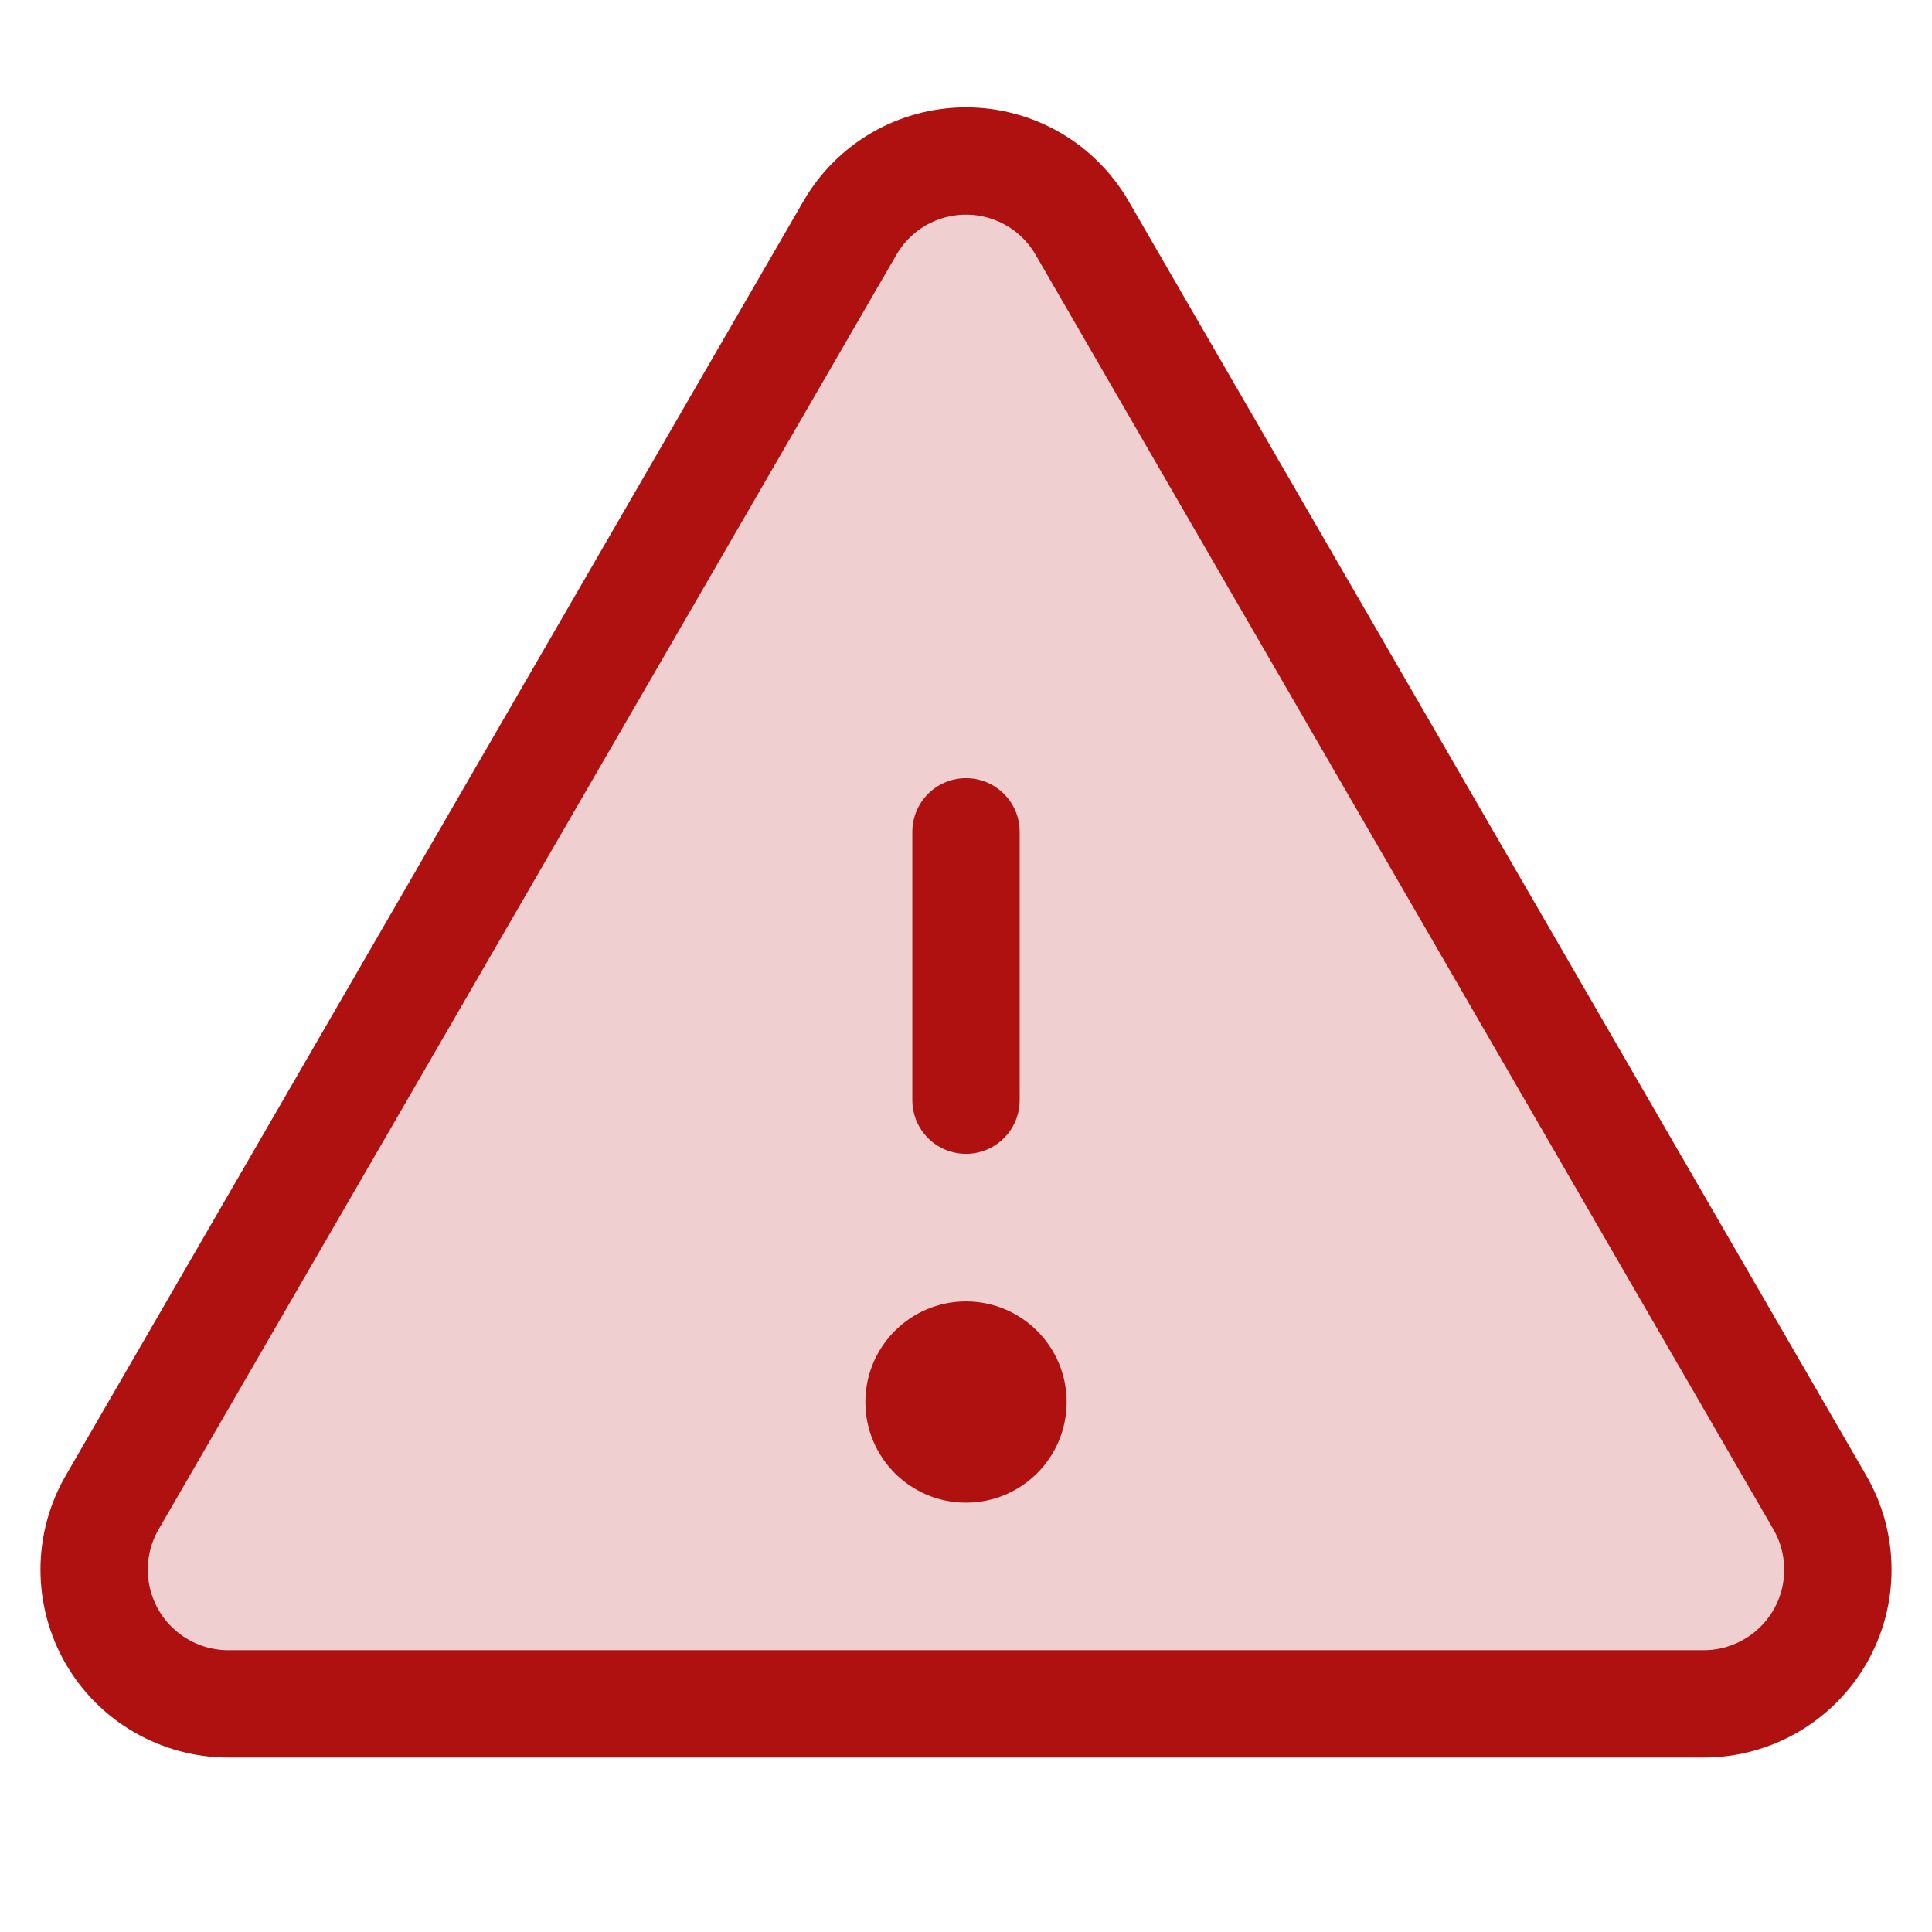 <svg width="40" height="40" viewBox="2 2 36 36" fill="none" xmlns="http://www.w3.org/2000/svg">
<path opacity="0.2" d="M17.837 6.248L4.09 29.996C3.87 30.376 3.754 30.808 3.754 31.247C3.754 31.686 3.869 32.117 4.088 32.498C4.307 32.878 4.623 33.194 5.003 33.413C5.383 33.633 5.815 33.749 6.254 33.749H33.746C34.186 33.749 34.617 33.633 34.997 33.413C35.377 33.194 35.693 32.878 35.912 32.498C36.132 32.117 36.247 31.686 36.246 31.247C36.246 30.808 36.13 30.376 35.91 29.996L22.164 6.248C21.944 5.868 21.629 5.553 21.249 5.334C20.869 5.115 20.439 5 20 5C19.562 5 19.131 5.115 18.751 5.334C18.372 5.553 18.056 5.868 17.837 6.248Z" fill="#AF1111"/>
<path d="M20 17.5V22.5" stroke="#AF1111" stroke-width="2" stroke-linecap="round" stroke-linejoin="round"/>
<path d="M17.837 6.248L4.09 29.996C3.87 30.376 3.754 30.808 3.754 31.247C3.754 31.686 3.869 32.117 4.088 32.498C4.307 32.878 4.623 33.194 5.003 33.413C5.383 33.633 5.815 33.749 6.254 33.749H33.746C34.186 33.749 34.617 33.633 34.997 33.413C35.377 33.194 35.693 32.878 35.912 32.498C36.132 32.117 36.247 31.686 36.246 31.247C36.246 30.808 36.13 30.376 35.91 29.996L22.164 6.248C21.944 5.868 21.629 5.553 21.249 5.334C20.869 5.115 20.439 5 20 5C19.562 5 19.131 5.115 18.751 5.334C18.372 5.553 18.056 5.868 17.837 6.248V6.248Z" stroke="#AF1111" stroke-width="2" stroke-linecap="round" stroke-linejoin="round"/>
<path d="M20 30C21.035 30 21.875 29.16 21.875 28.125C21.875 27.09 21.035 26.25 20 26.25C18.965 26.25 18.125 27.09 18.125 28.125C18.125 29.16 18.965 30 20 30Z" fill="#AF1111"/>
</svg>
